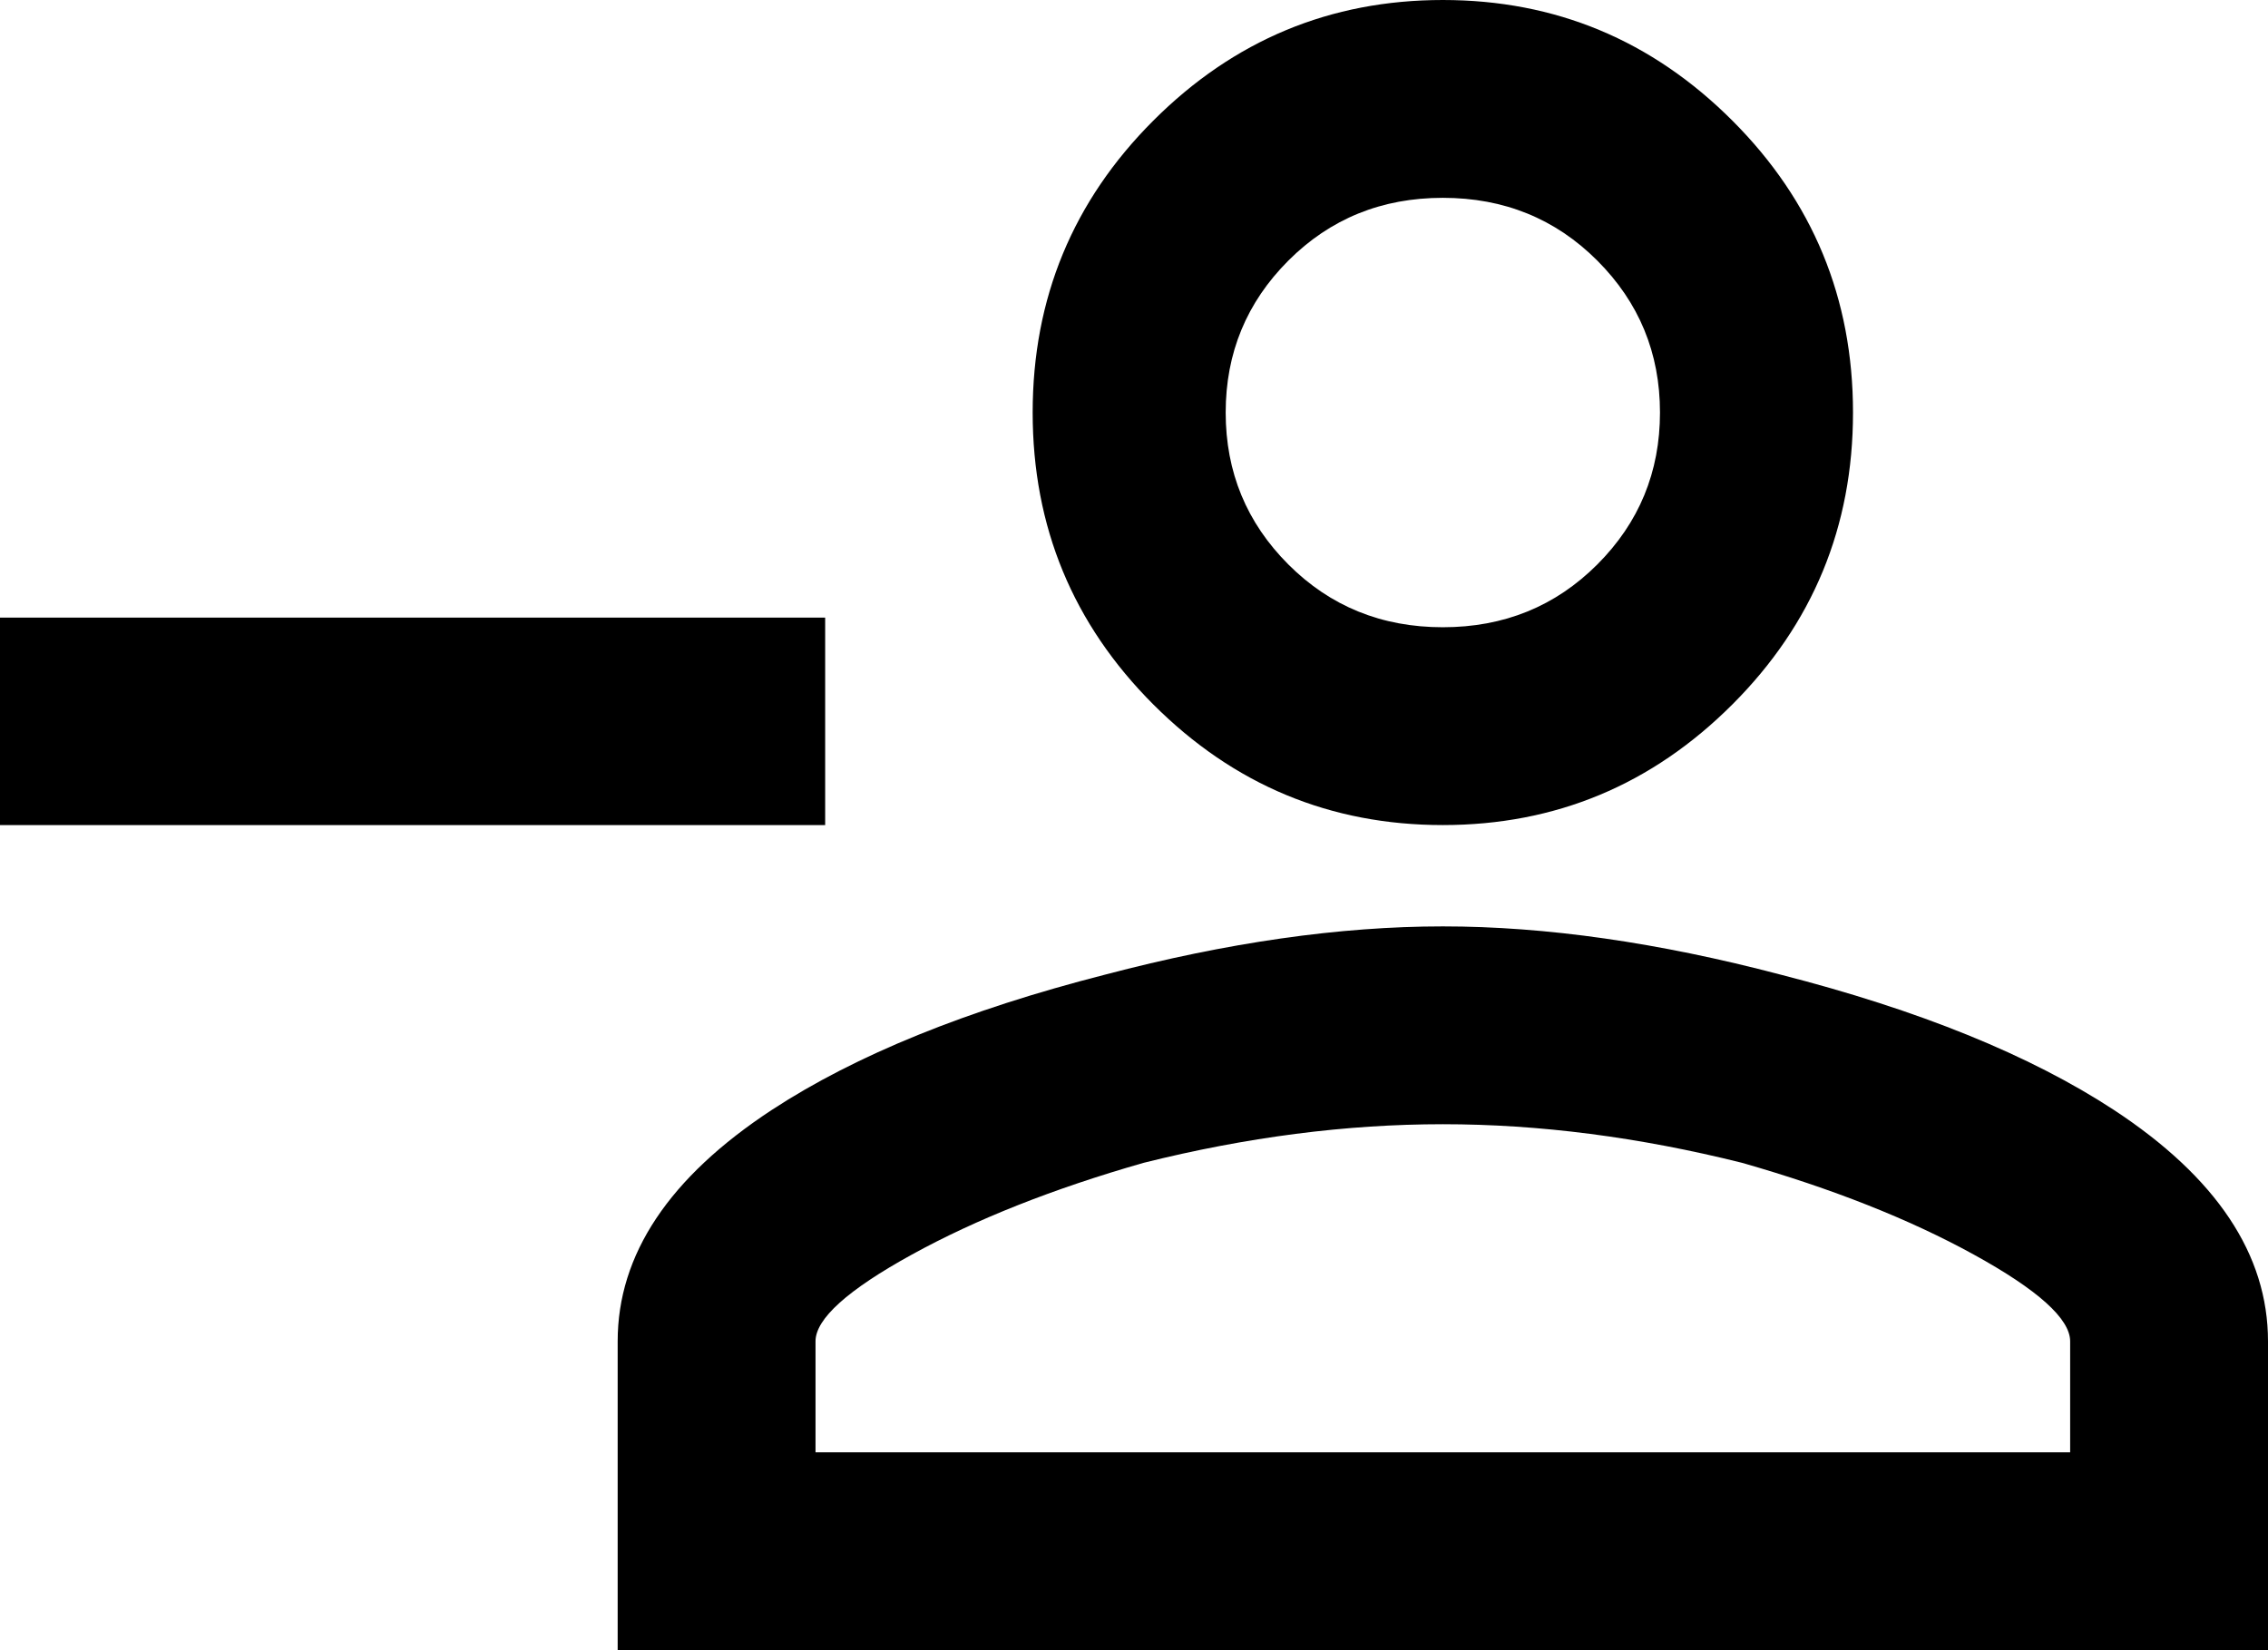 <svg xmlns="http://www.w3.org/2000/svg" viewBox="21 21 470 342">
      <g transform="scale(1 -1) translate(0 -384)">
        <path d="M320 363Q285 363 260.0 338.0Q235 313 235.0 277.5Q235 242 260.0 217.0Q285 192 320.0 192.0Q355 192 380.0 217.0Q405 242 405.0 277.5Q405 313 380.0 338.0Q355 363 320 363ZM320 322Q339 322 352.0 309.0Q365 296 365.0 277.5Q365 259 352.0 246.0Q339 233 320.0 233.0Q301 233 288.0 246.0Q275 259 275.0 277.5Q275 296 288.0 309.0Q301 322 320 322ZM21 235V192H192V235ZM320 171Q288 171 250 161Q207 150 181 133Q149 112 149 85V21H491V85Q491 112 459 133Q433 150 390 161Q352 171 320 171ZM320 130Q350 130 382 122Q410 114 430.0 103.0Q450 92 450 85V62H190V85Q190 92 210.0 103.0Q230 114 258 122Q290 130 320 130Z" />
      </g>
    </svg>